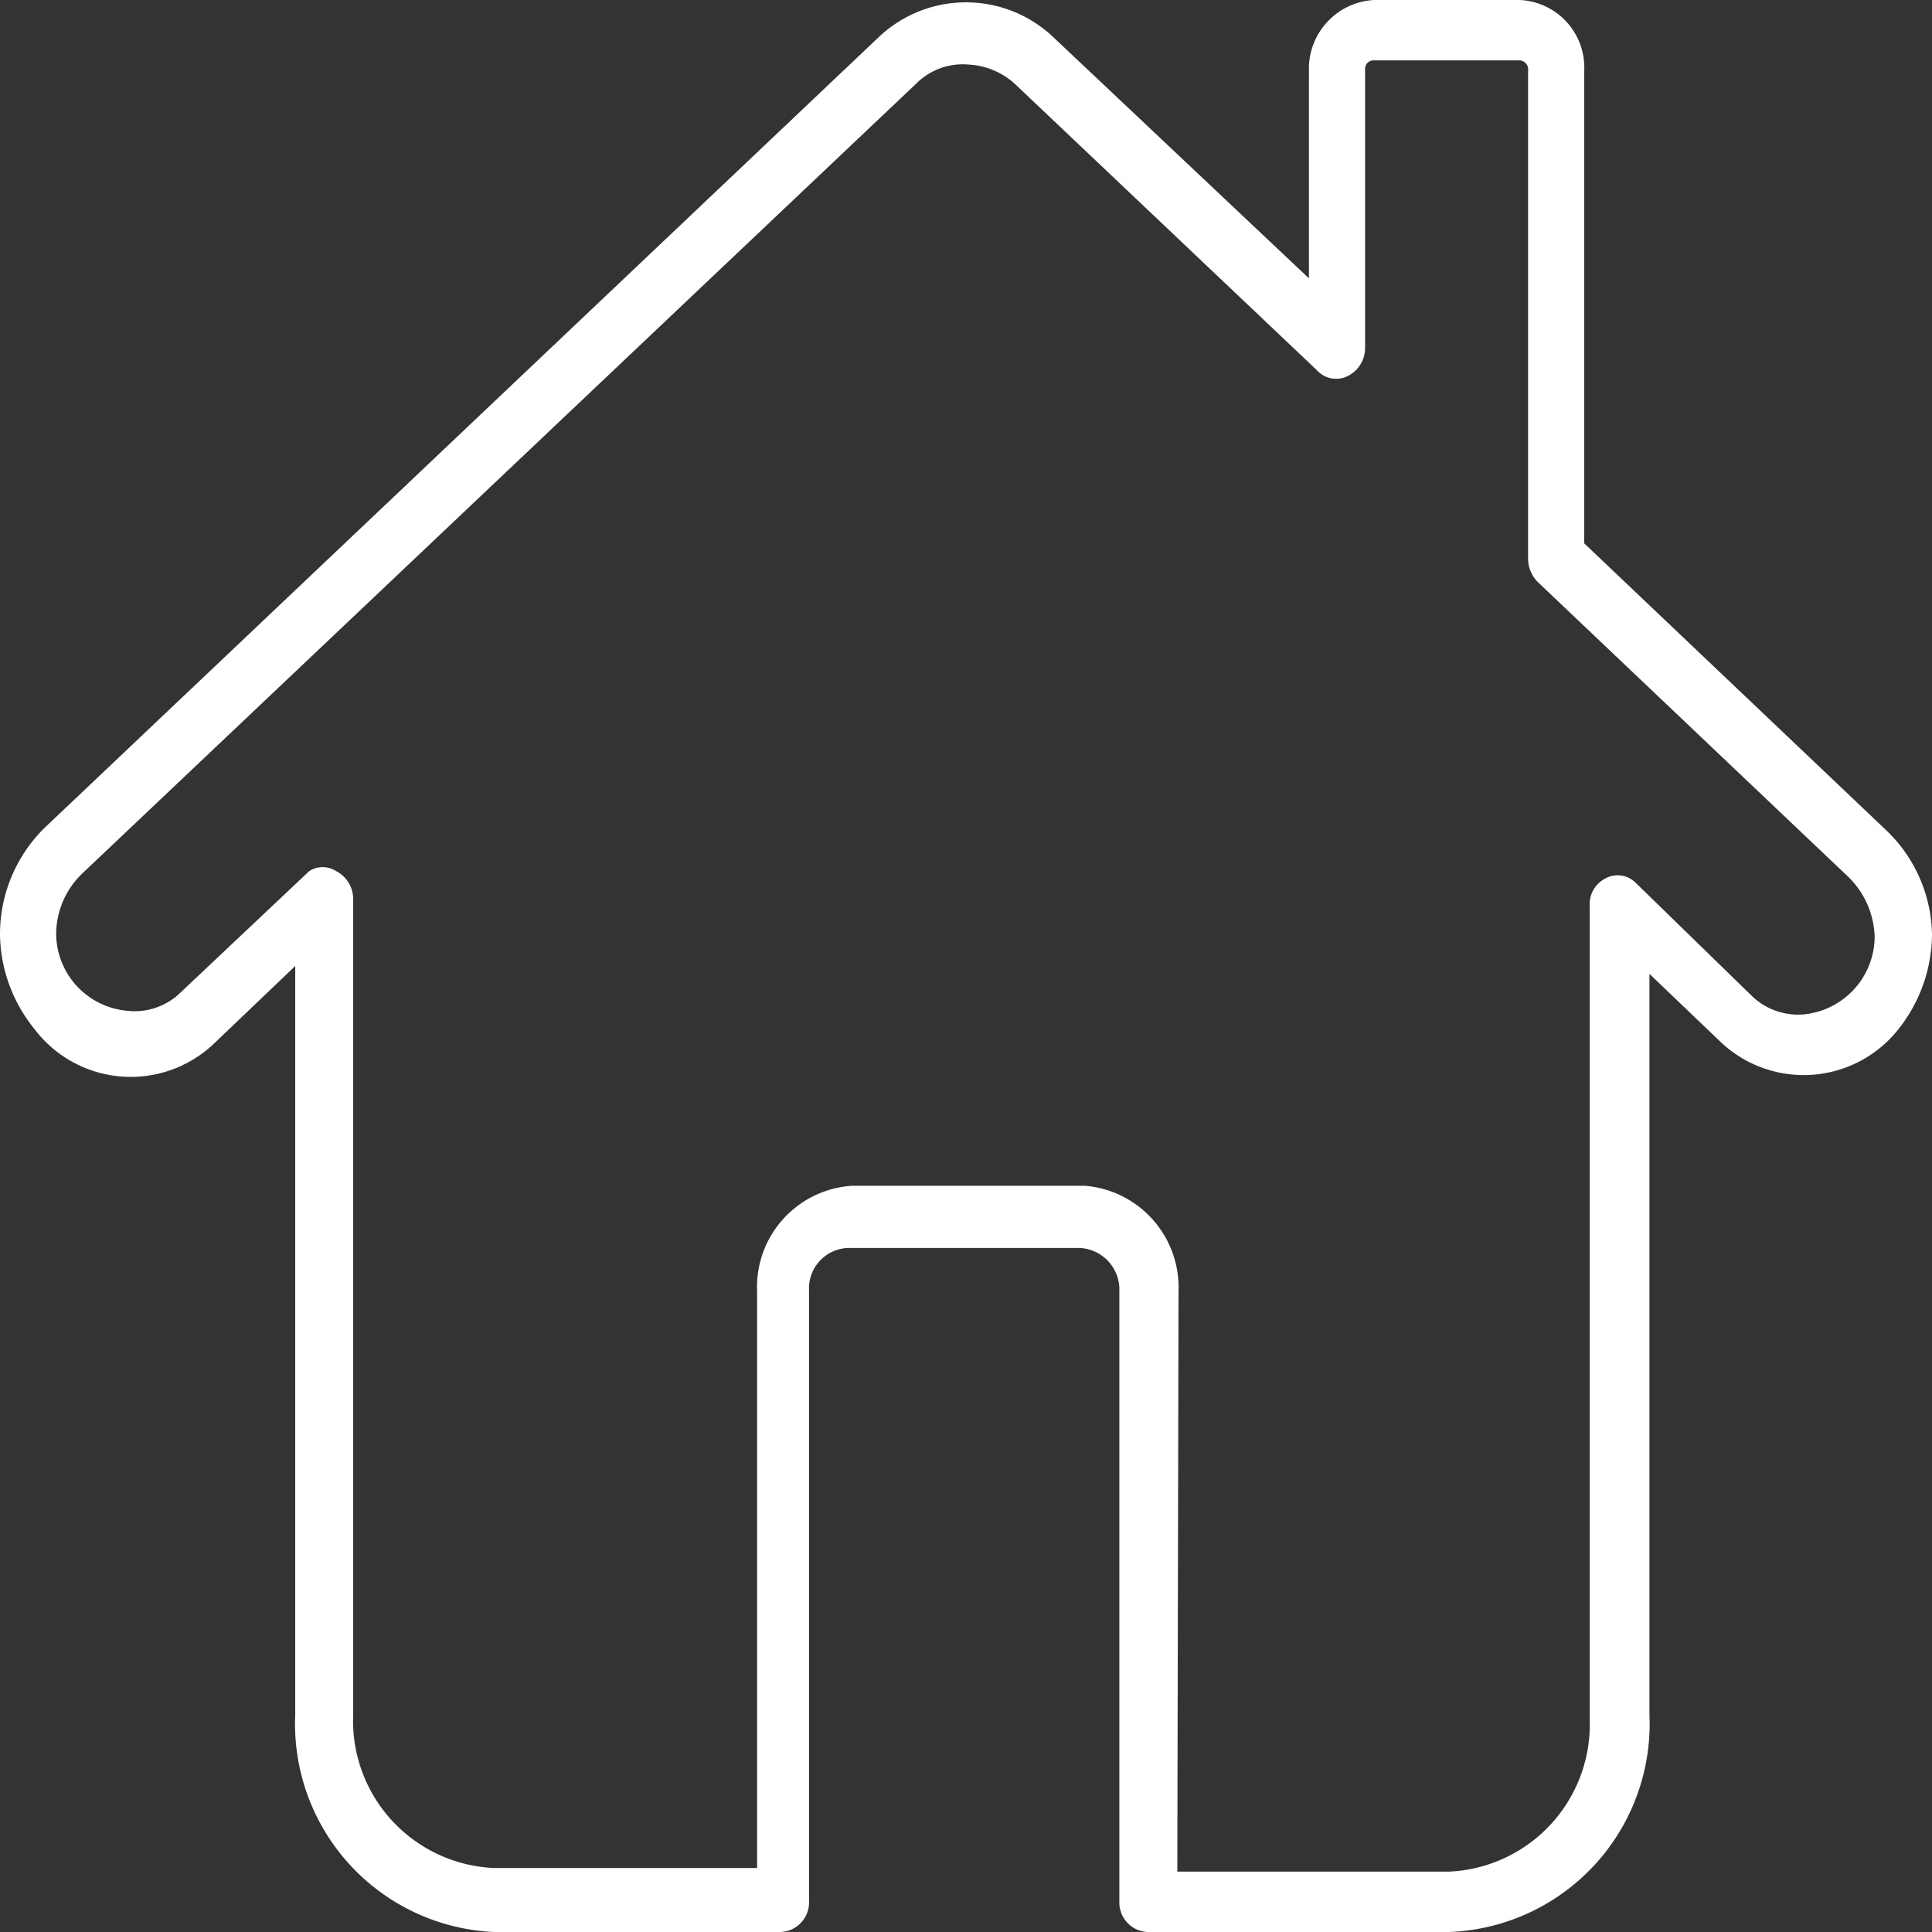 <svg id="Слой_1" data-name="Слой 1" xmlns="http://www.w3.org/2000/svg" viewBox="0 0 32 32" fill="#fff"><rect x="0" y="0" width="32" height="32" fill="#333333" stroke="none"/><defs><style>.cls-1{fill:#fff;}</style></defs><title>homepage_Монтажная область 1</title><path class="cls-1" d="M24,32H19a.49.49,0,0,1-.46-.51V21.39a.69.69,0,0,0-.66-.72H14.06a.67.67,0,0,0-.66.7V31.49a.49.49,0,0,1-.47.51H8.18a3.45,3.45,0,0,1-3.29-3.6V16L3.56,17.27a2,2,0,0,1-3-.24A2.53,2.53,0,0,1,0,15.49a2.47,2.47,0,0,1,.74-1.78L14.56.61a2.1,2.1,0,0,1,2.88,0l4.24,4V1.17A1.14,1.14,0,0,1,22.76,0h2.41a1.12,1.12,0,0,1,1.07,1.17h0V9l5,4.75h0A2.44,2.44,0,0,1,32,15.48,2.55,2.55,0,0,1,31.48,17a2,2,0,0,1-3,.24l-1.16-1.11V28.4A3.45,3.45,0,0,1,24,32Zm-4.5-1H24a2.44,2.44,0,0,0,2.33-2.54V15a.48.48,0,0,1,.26-.45.42.42,0,0,1,.5.07L29,16.48a1.1,1.1,0,0,0,.89.32,1.3,1.3,0,0,0,1.16-1.27,1.44,1.44,0,0,0-.43-1h0L25.47,9.64a.55.55,0,0,1-.16-.39V1.17A.15.15,0,0,0,25.17,1H22.76a.14.14,0,0,0-.15.14h0V5.75a.52.52,0,0,1-.27.47.43.43,0,0,1-.53-.09l-5-4.74a1.23,1.23,0,0,0-.76-.32h0a1.09,1.09,0,0,0-.88.32L1.36,14.47a1.4,1.4,0,0,0-.43,1,1.29,1.29,0,0,0,1.16,1.27A1.09,1.09,0,0,0,3,16.43l2.12-2a.41.41,0,0,1,.45,0,.52.52,0,0,1,.28.47V28.4a2.44,2.44,0,0,0,2.33,2.54h4.36V21.39a1.68,1.68,0,0,1,1.58-1.75h3.85a1.69,1.69,0,0,1,1.55,1.75Z"/></svg>